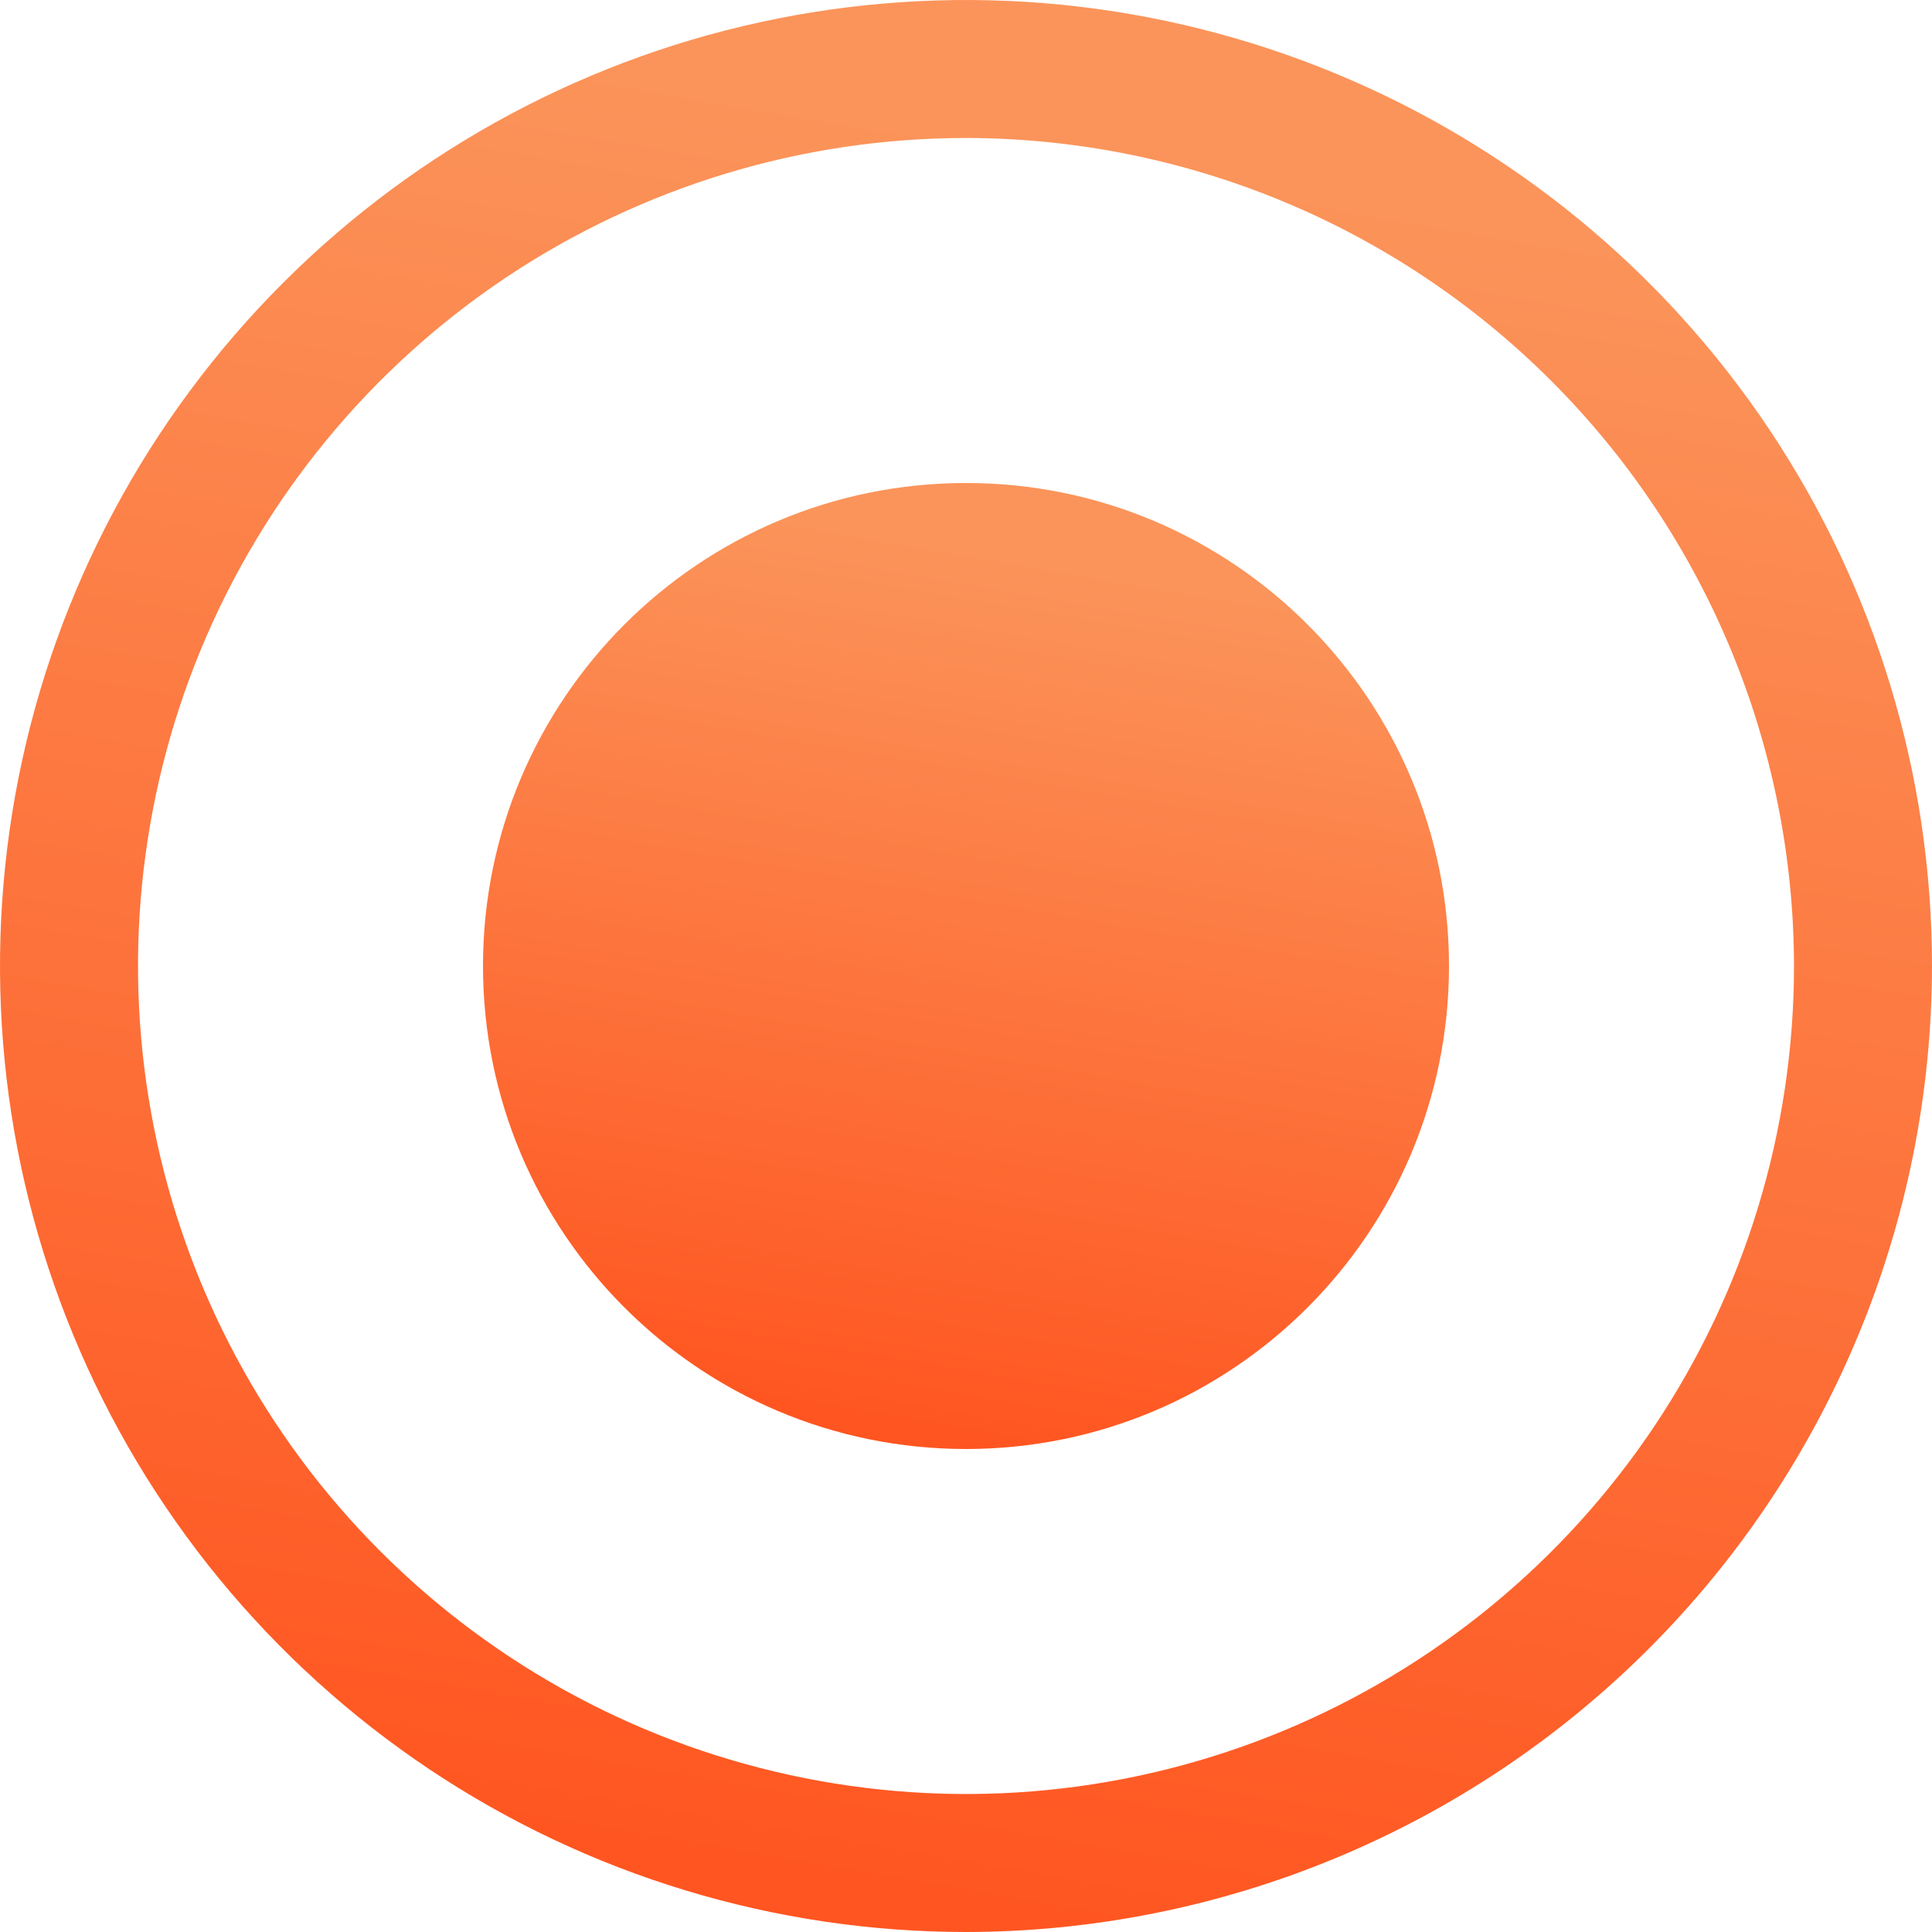 <svg width="28" height="28" viewBox="0 0 28 28" fill="none" xmlns="http://www.w3.org/2000/svg">
<path d="M14 21C17.866 21 21 17.866 21 14C21 10.134 17.866 7 14 7C10.134 7 7 10.134 7 14C7 17.866 10.134 21 14 21Z" fill="url(#paint0_linear_163_23)"/>
<path d="M14 28C11.231 28 8.524 27.179 6.222 25.641C3.92 24.102 2.125 21.916 1.066 19.358C0.006 16.799 -0.271 13.985 0.269 11.269C0.809 8.553 2.143 6.058 4.101 4.101C6.058 2.143 8.553 0.809 11.269 0.269C13.985 -0.271 16.799 0.006 19.358 1.066C21.916 2.125 24.102 3.92 25.641 6.222C27.179 8.524 28 11.231 28 14C27.996 17.712 26.519 21.27 23.895 23.895C21.27 26.519 17.712 27.996 14 28ZM14 2C11.627 2 9.307 2.704 7.333 4.022C5.36 5.341 3.822 7.215 2.913 9.408C2.005 11.601 1.768 14.013 2.231 16.341C2.694 18.669 3.836 20.807 5.515 22.485C7.193 24.163 9.331 25.306 11.659 25.769C13.987 26.233 16.399 25.995 18.592 25.087C20.785 24.178 22.659 22.64 23.978 20.667C25.296 18.694 26 16.373 26 14C25.996 10.819 24.731 7.768 22.481 5.519C20.232 3.269 17.181 2.004 14 2Z" fill="url(#paint1_linear_163_23)"/>
<defs>
<linearGradient id="paint0_linear_163_23" x1="16.333" y1="8.355" x2="14.144" y2="21.025" gradientUnits="userSpaceOnUse">
<stop stop-color="#FB945A"/>
<stop offset="1" stop-color="#FF5520"/>
</linearGradient>
<linearGradient id="paint1_linear_163_23" x1="18.667" y1="2.71" x2="14.288" y2="28.05" gradientUnits="userSpaceOnUse">
<stop stop-color="#FB945A"/>
<stop offset="1" stop-color="#FF5520"/>
</linearGradient>
</defs>
</svg>
